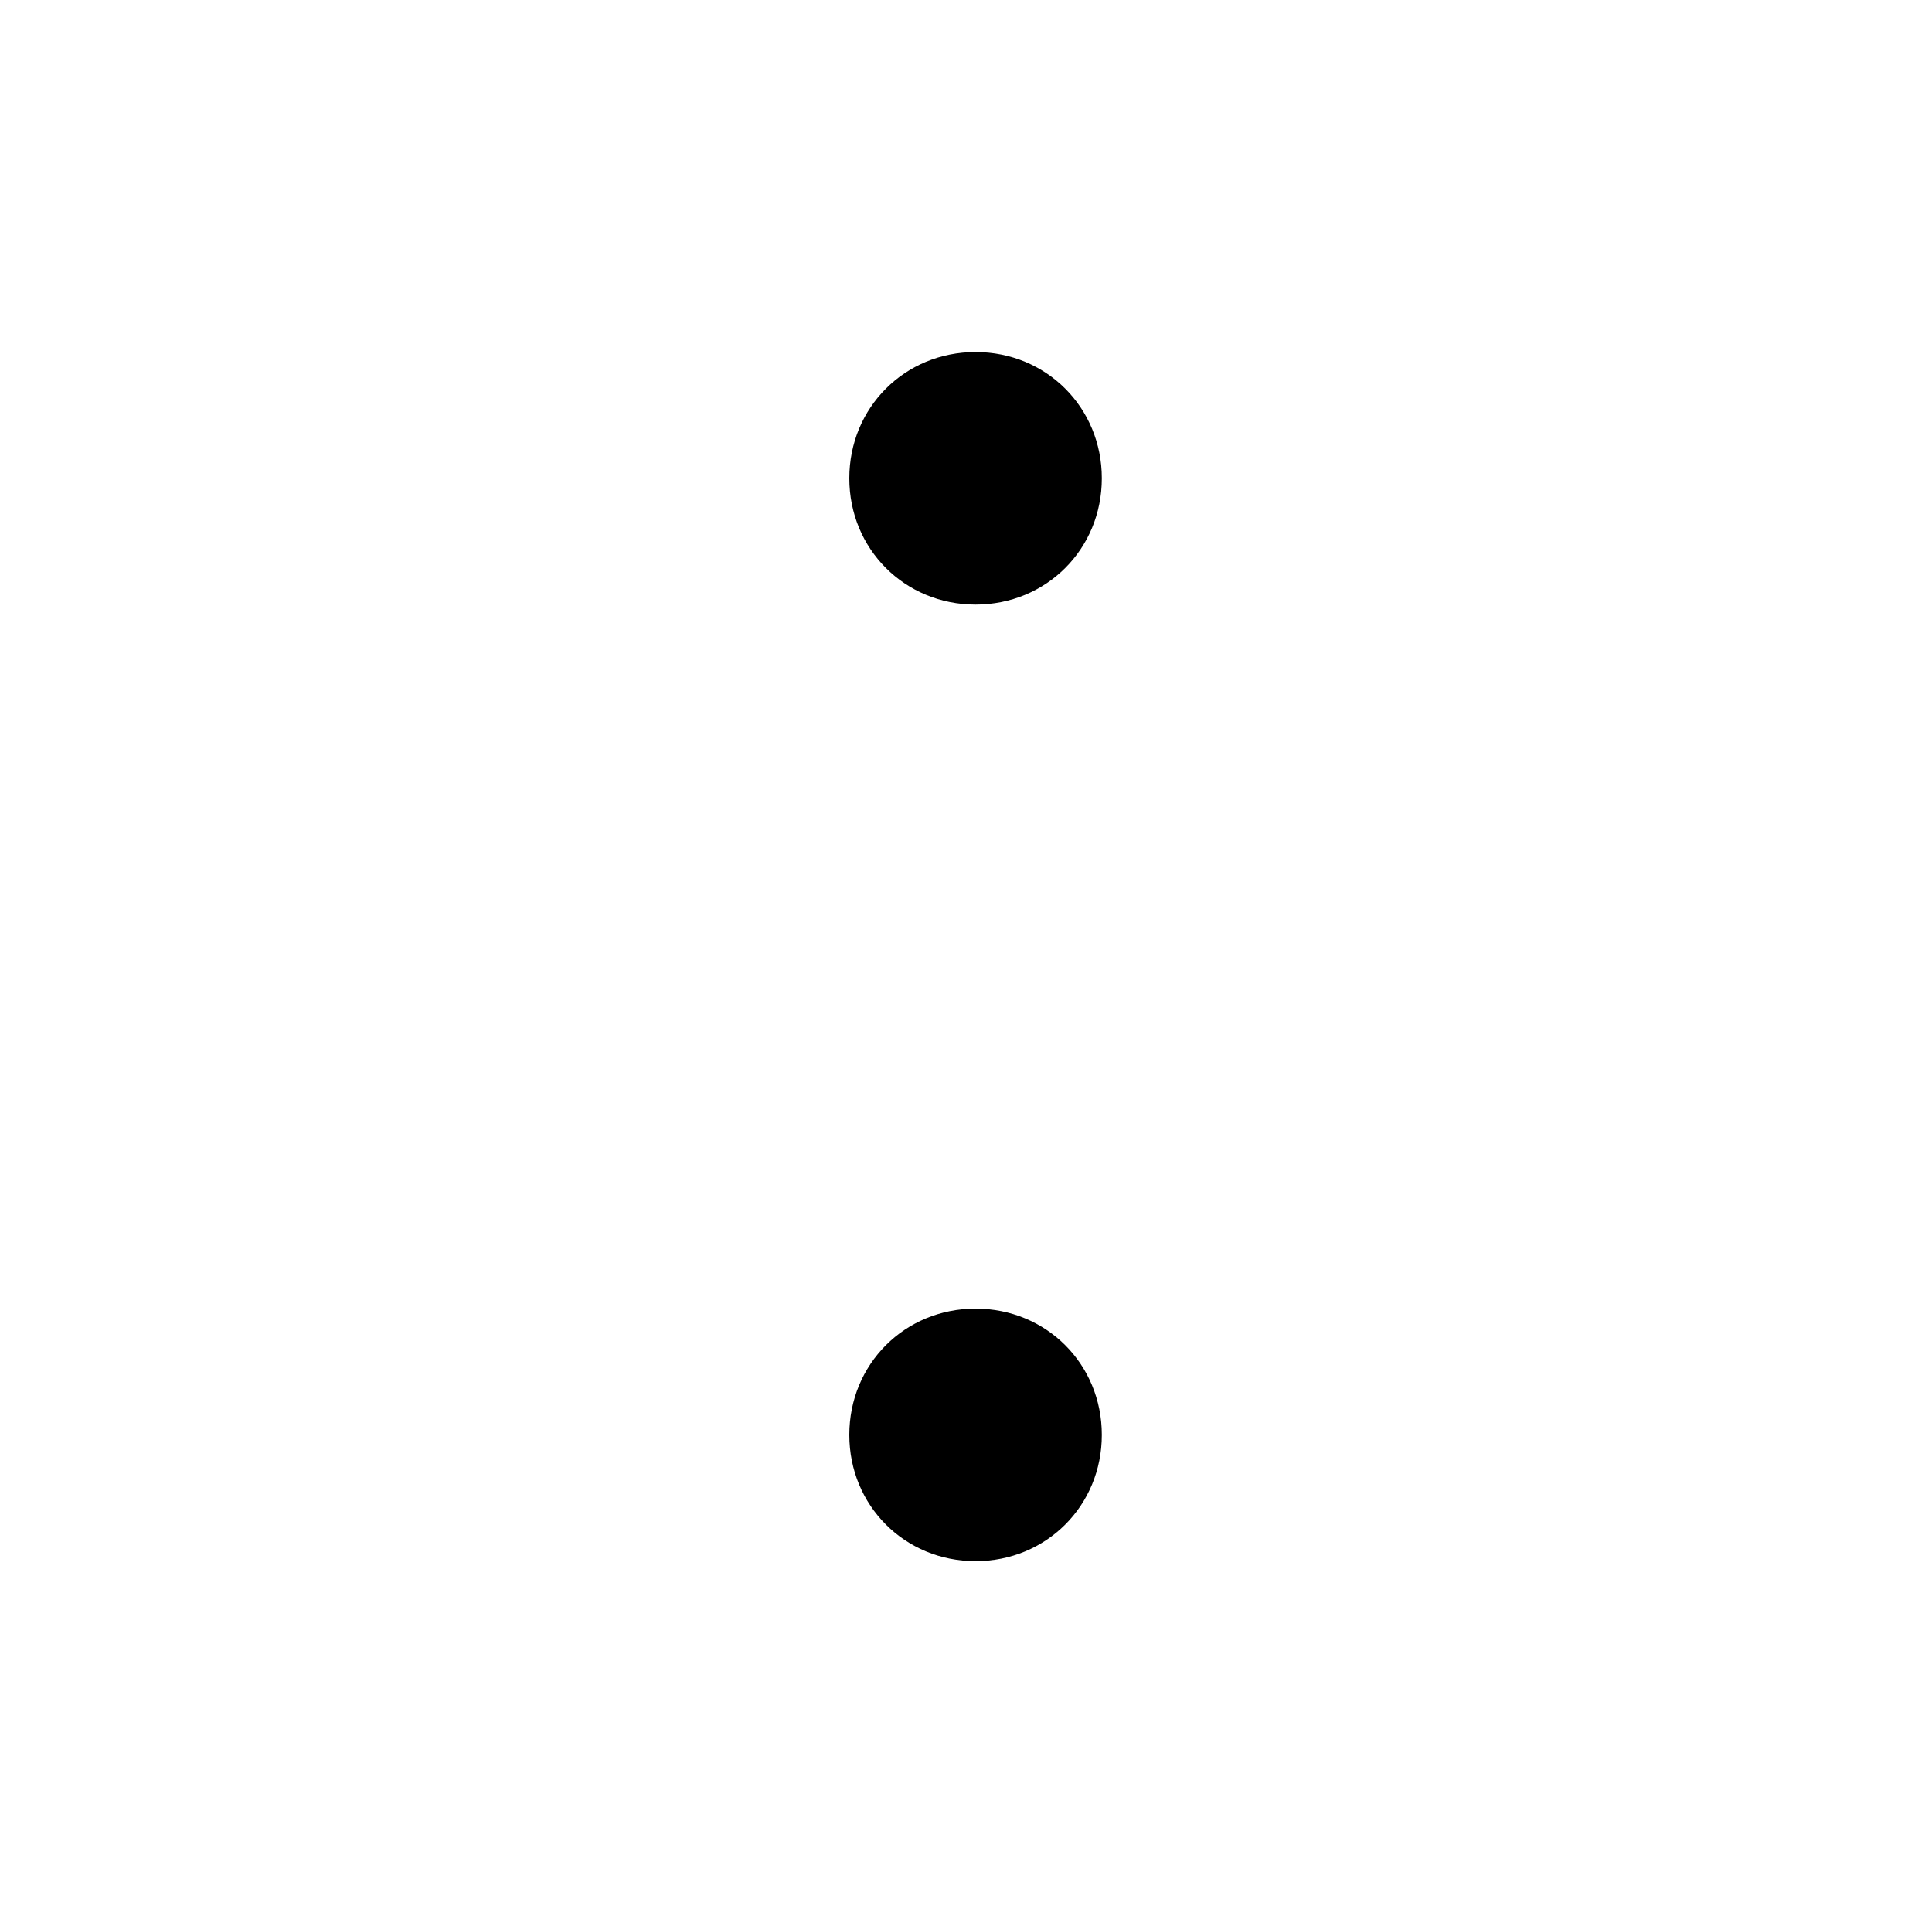 <?xml version="1.0" standalone="no"?>
<!DOCTYPE svg PUBLIC "-//W3C//DTD SVG 1.1//EN" "http://www.w3.org/Graphics/SVG/1.1/DTD/svg11.dtd" >
<svg xmlns="http://www.w3.org/2000/svg" xmlns:xlink="http://www.w3.org/1999/xlink" version="1.1" viewBox="-10 0 1010 1000">
   <path fill="currentColor"
d="M434 250c0 -37 29 -66 66 -66s66 29 66 66s-29 66 -66 66s-66 -29 -66 -66zM434 750c0 -37 29 -66 66 -66s66 29 66 66s-29 66 -66 66s-66 -29 -66 -66z" />
</svg>
